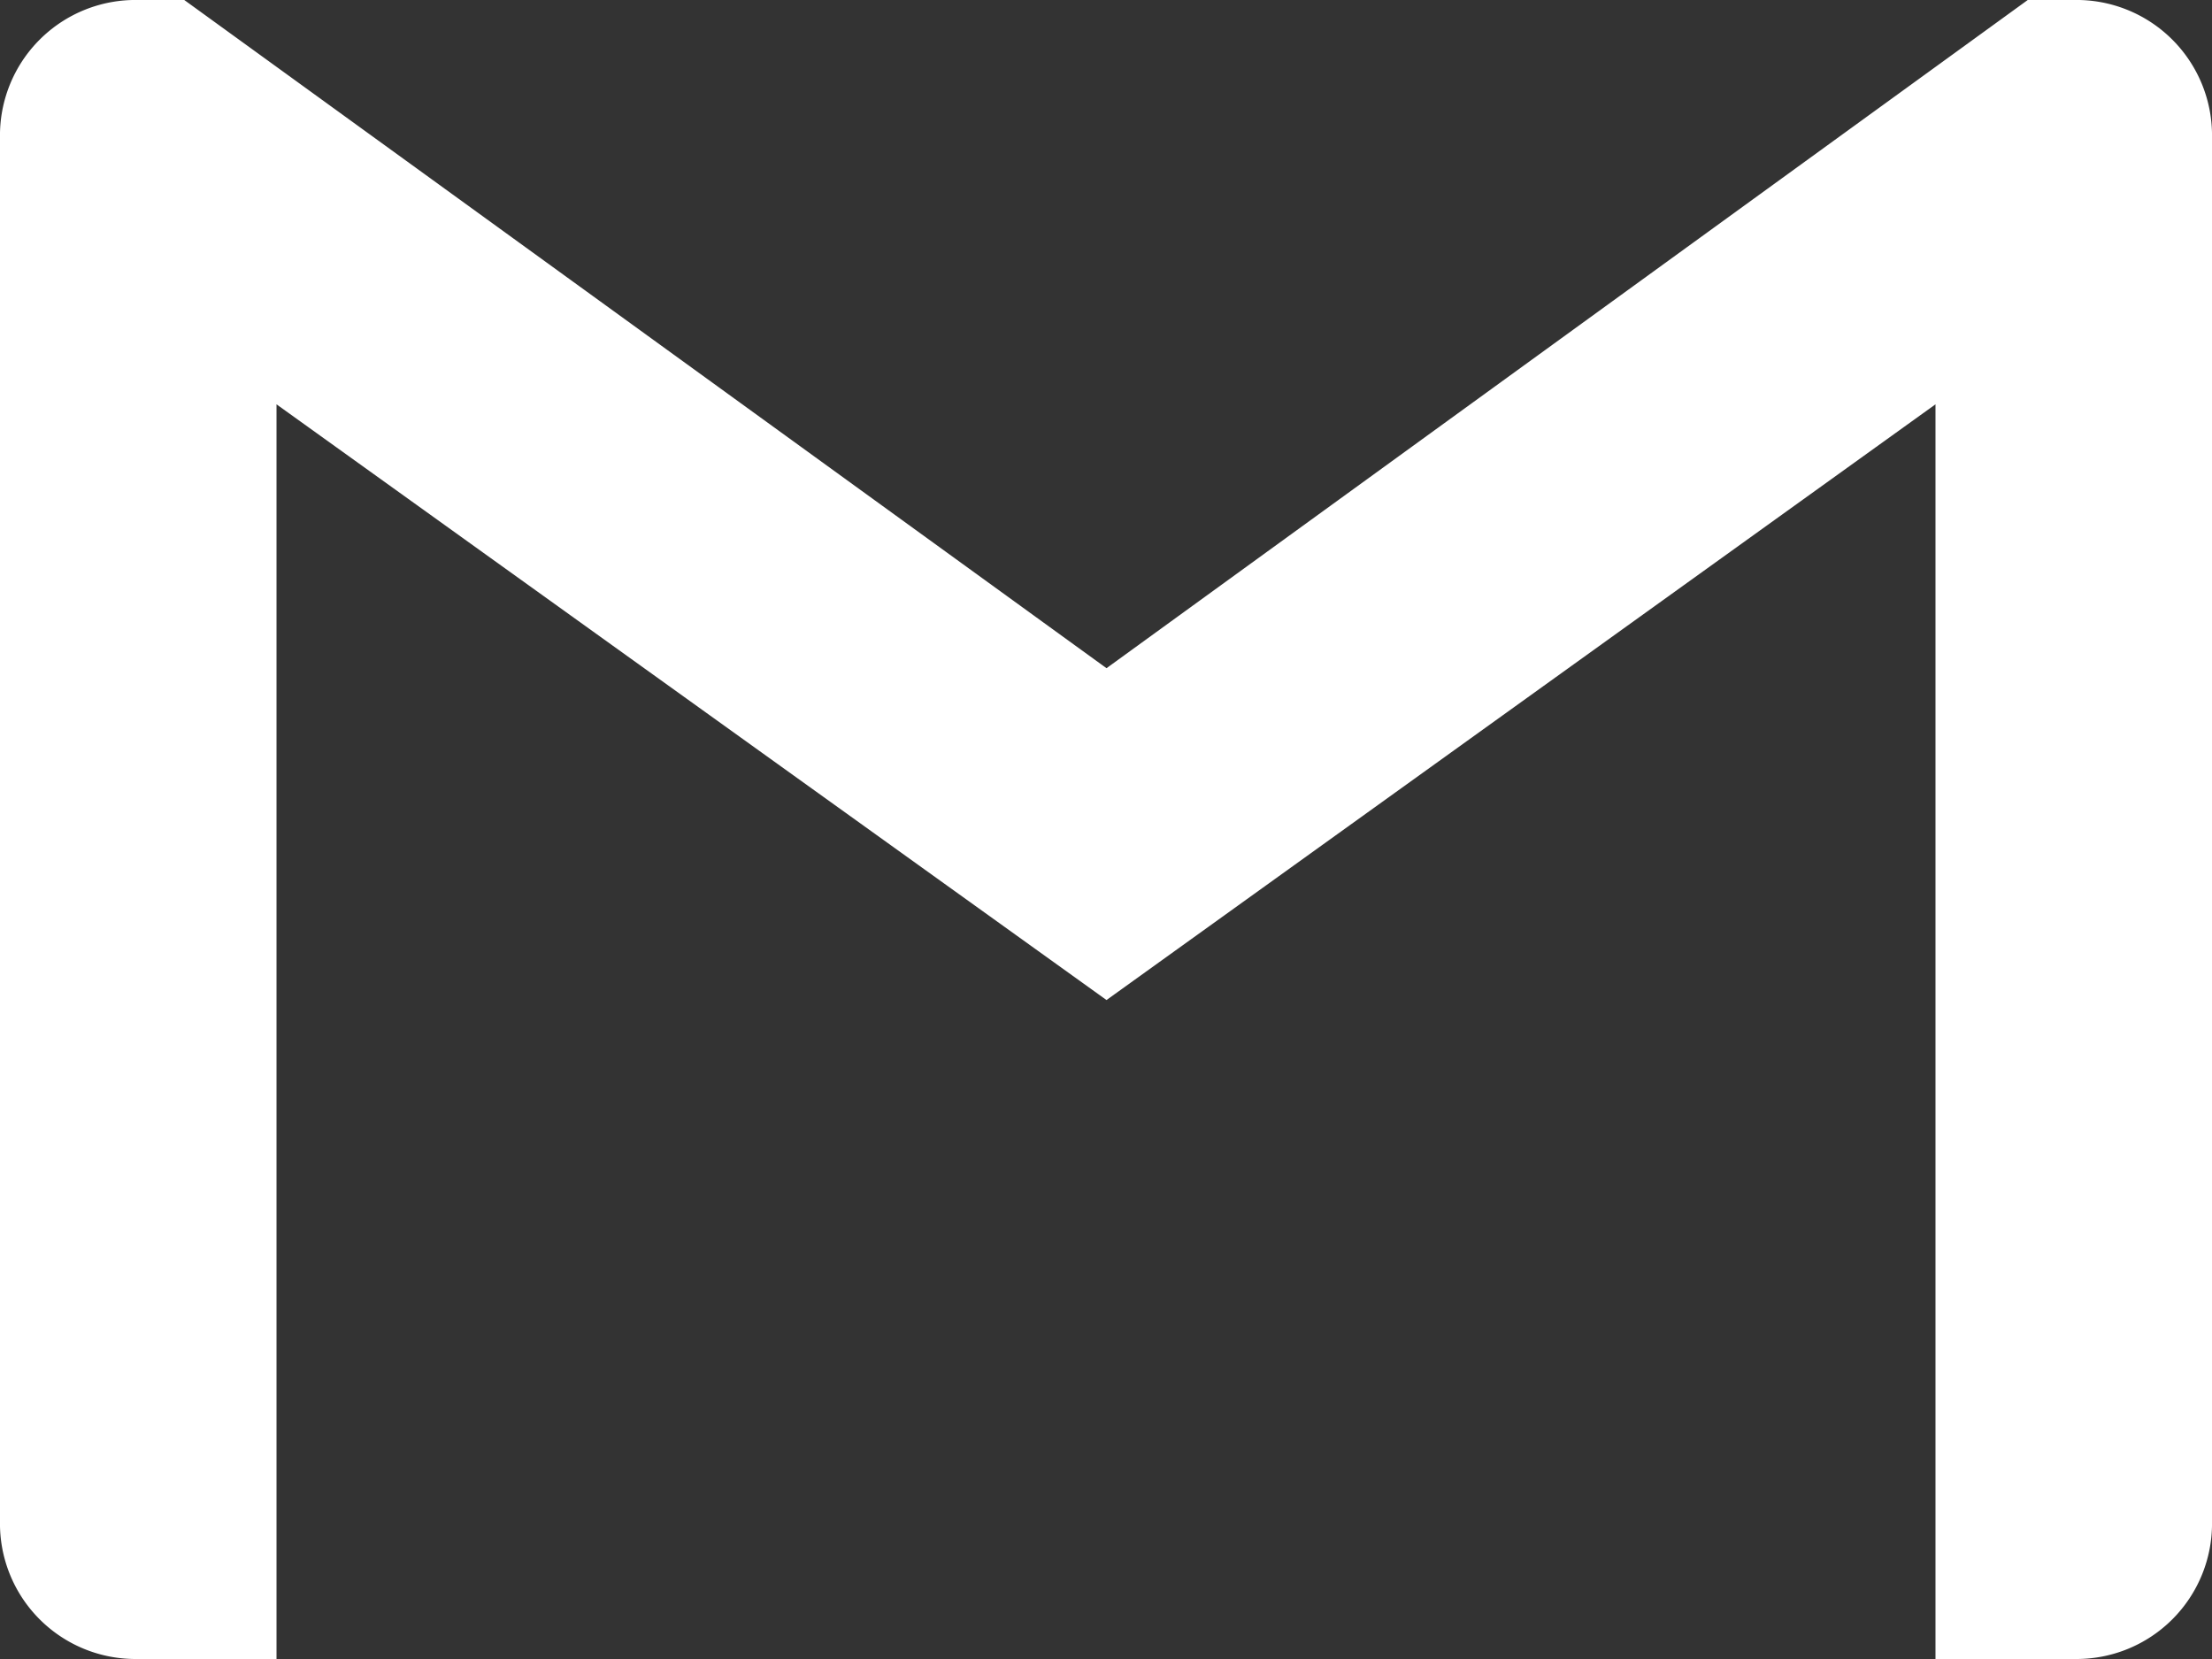  <svg xmlns="http://www.w3.org/2000/svg" width="19.591" height="14.693" viewBox="0 0 19.591 14.693">
  <rect x="0" y="0" width="19.591" height="14.693" fill="#333333" stroke="none"/>
  <path id="Icon_simple-gmail" data-name="Icon simple-gmail" d="M19.591,5.724V17.969a1.2,1.2,0,0,1-1.224,1.224H17.142V8.081L9.8,13.357,2.449,8.081V19.193H1.224A1.2,1.2,0,0,1,0,17.969V5.724A1.2,1.2,0,0,1,1.224,4.5h.408L9.8,10.418,17.959,4.5h.408a1.2,1.2,0,0,1,1.224,1.224Z" transform="translate(0 -4.5)" fill="#fff"/>
</svg>
 